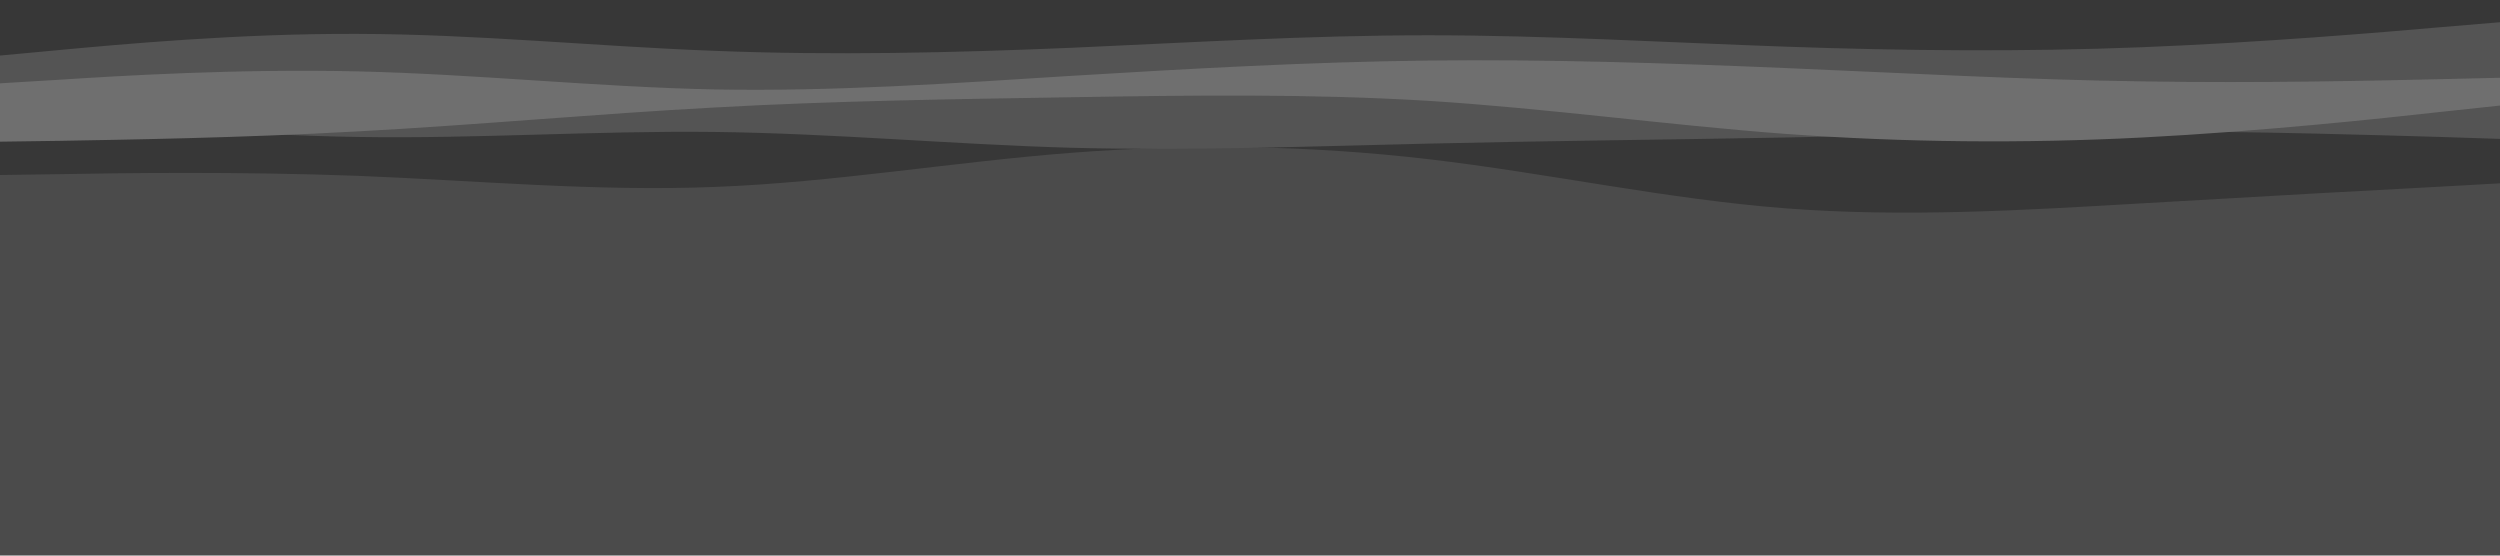 <svg id="visual" viewBox="0 0 900 200" width="900" height="200" xmlns="http://www.w3.org/2000/svg" xmlns:xlink="http://www.w3.org/1999/xlink" version="1.1"><rect x="0" y="0" width="900" height="200" fill="#4B4B4B"></rect><path d="M0 63L21.5 62.7C43 62.3 86 61.7 128.8 63.3C171.7 65 214.3 69 257.2 67.3C300 65.7 343 58.3 385.8 55C428.7 51.7 471.3 52.3 514.2 57.3C557 62.3 600 71.7 642.8 75C685.7 78.3 728.3 75.7 771.2 73.2C814 70.7 857 68.3 878.5 67.2L900 66L900 0L878.5 0C857 0 814 0 771.2 0C728.3 0 685.7 0 642.8 0C600 0 557 0 514.2 0C471.3 0 428.7 0 385.8 0C343 0 300 0 257.2 0C214.3 0 171.7 0 128.8 0C86 0 43 0 21.5 0L0 0Z" fill="#373737"></path><path d="M0 40L21.5 42.2C43 44.3 86 48.7 128.8 49.3C171.7 50 214.3 47 257.2 47.5C300 48 343 52 385.8 53.2C428.7 54.3 471.3 52.7 514.2 51.7C557 50.7 600 50.3 642.8 49.5C685.7 48.7 728.3 47.3 771.2 47.3C814 47.3 857 48.7 878.5 49.3L900 50L900 0L878.5 0C857 0 814 0 771.2 0C728.3 0 685.7 0 642.8 0C600 0 557 0 514.2 0C471.3 0 428.7 0 385.8 0C343 0 300 0 257.2 0C214.3 0 171.7 0 128.8 0C86 0 43 0 21.5 0L0 0Z" fill="#545454"></path><path d="M0 51L21.5 50.7C43 50.3 86 49.7 128.8 47.3C171.7 45 214.3 41 257.2 38.7C300 36.3 343 35.7 385.8 35C428.7 34.3 471.3 33.7 514.2 36.3C557 39 600 45 642.8 48.2C685.7 51.3 728.3 51.7 771.2 49.5C814 47.3 857 42.7 878.5 40.3L900 38L900 0L878.5 0C857 0 814 0 771.2 0C728.3 0 685.7 0 642.8 0C600 0 557 0 514.2 0C471.3 0 428.7 0 385.8 0C343 0 300 0 257.2 0C214.3 0 171.7 0 128.8 0C86 0 43 0 21.5 0L0 0Z" fill="#6f6f6f"></path><path d="M0 30L21.5 28.7C43 27.3 86 24.7 128.8 25.7C171.7 26.7 214.3 31.3 257.2 32.2C300 33 343 30 385.8 27.3C428.7 24.7 471.3 22.3 514.2 21.8C557 21.3 600 22.7 642.8 24.5C685.7 26.3 728.3 28.7 771.2 29.3C814 30 857 29 878.5 28.5L900 28L900 0L878.5 0C857 0 814 0 771.2 0C728.3 0 685.7 0 642.8 0C600 0 557 0 514.2 0C471.3 0 428.7 0 385.8 0C343 0 300 0 257.2 0C214.3 0 171.7 0 128.8 0C86 0 43 0 21.5 0L0 0Z" fill="#545454"></path><path d="M0 20L21.5 18C43 16 86 12 128.8 12.2C171.7 12.3 214.3 16.7 257.2 18.3C300 20 343 19 385.8 17.2C428.7 15.3 471.3 12.7 514.2 12.7C557 12.7 600 15.3 642.8 16.8C685.7 18.3 728.3 18.7 771.2 17C814 15.3 857 11.7 878.5 9.8L900 8L900 0L878.5 0C857 0 814 0 771.2 0C728.3 0 685.7 0 642.8 0C600 0 557 0 514.2 0C471.3 0 428.7 0 385.8 0C343 0 300 0 257.2 0C214.3 0 171.7 0 128.8 0C86 0 43 0 21.5 0L0 0Z" fill="#373737"></path></svg>
